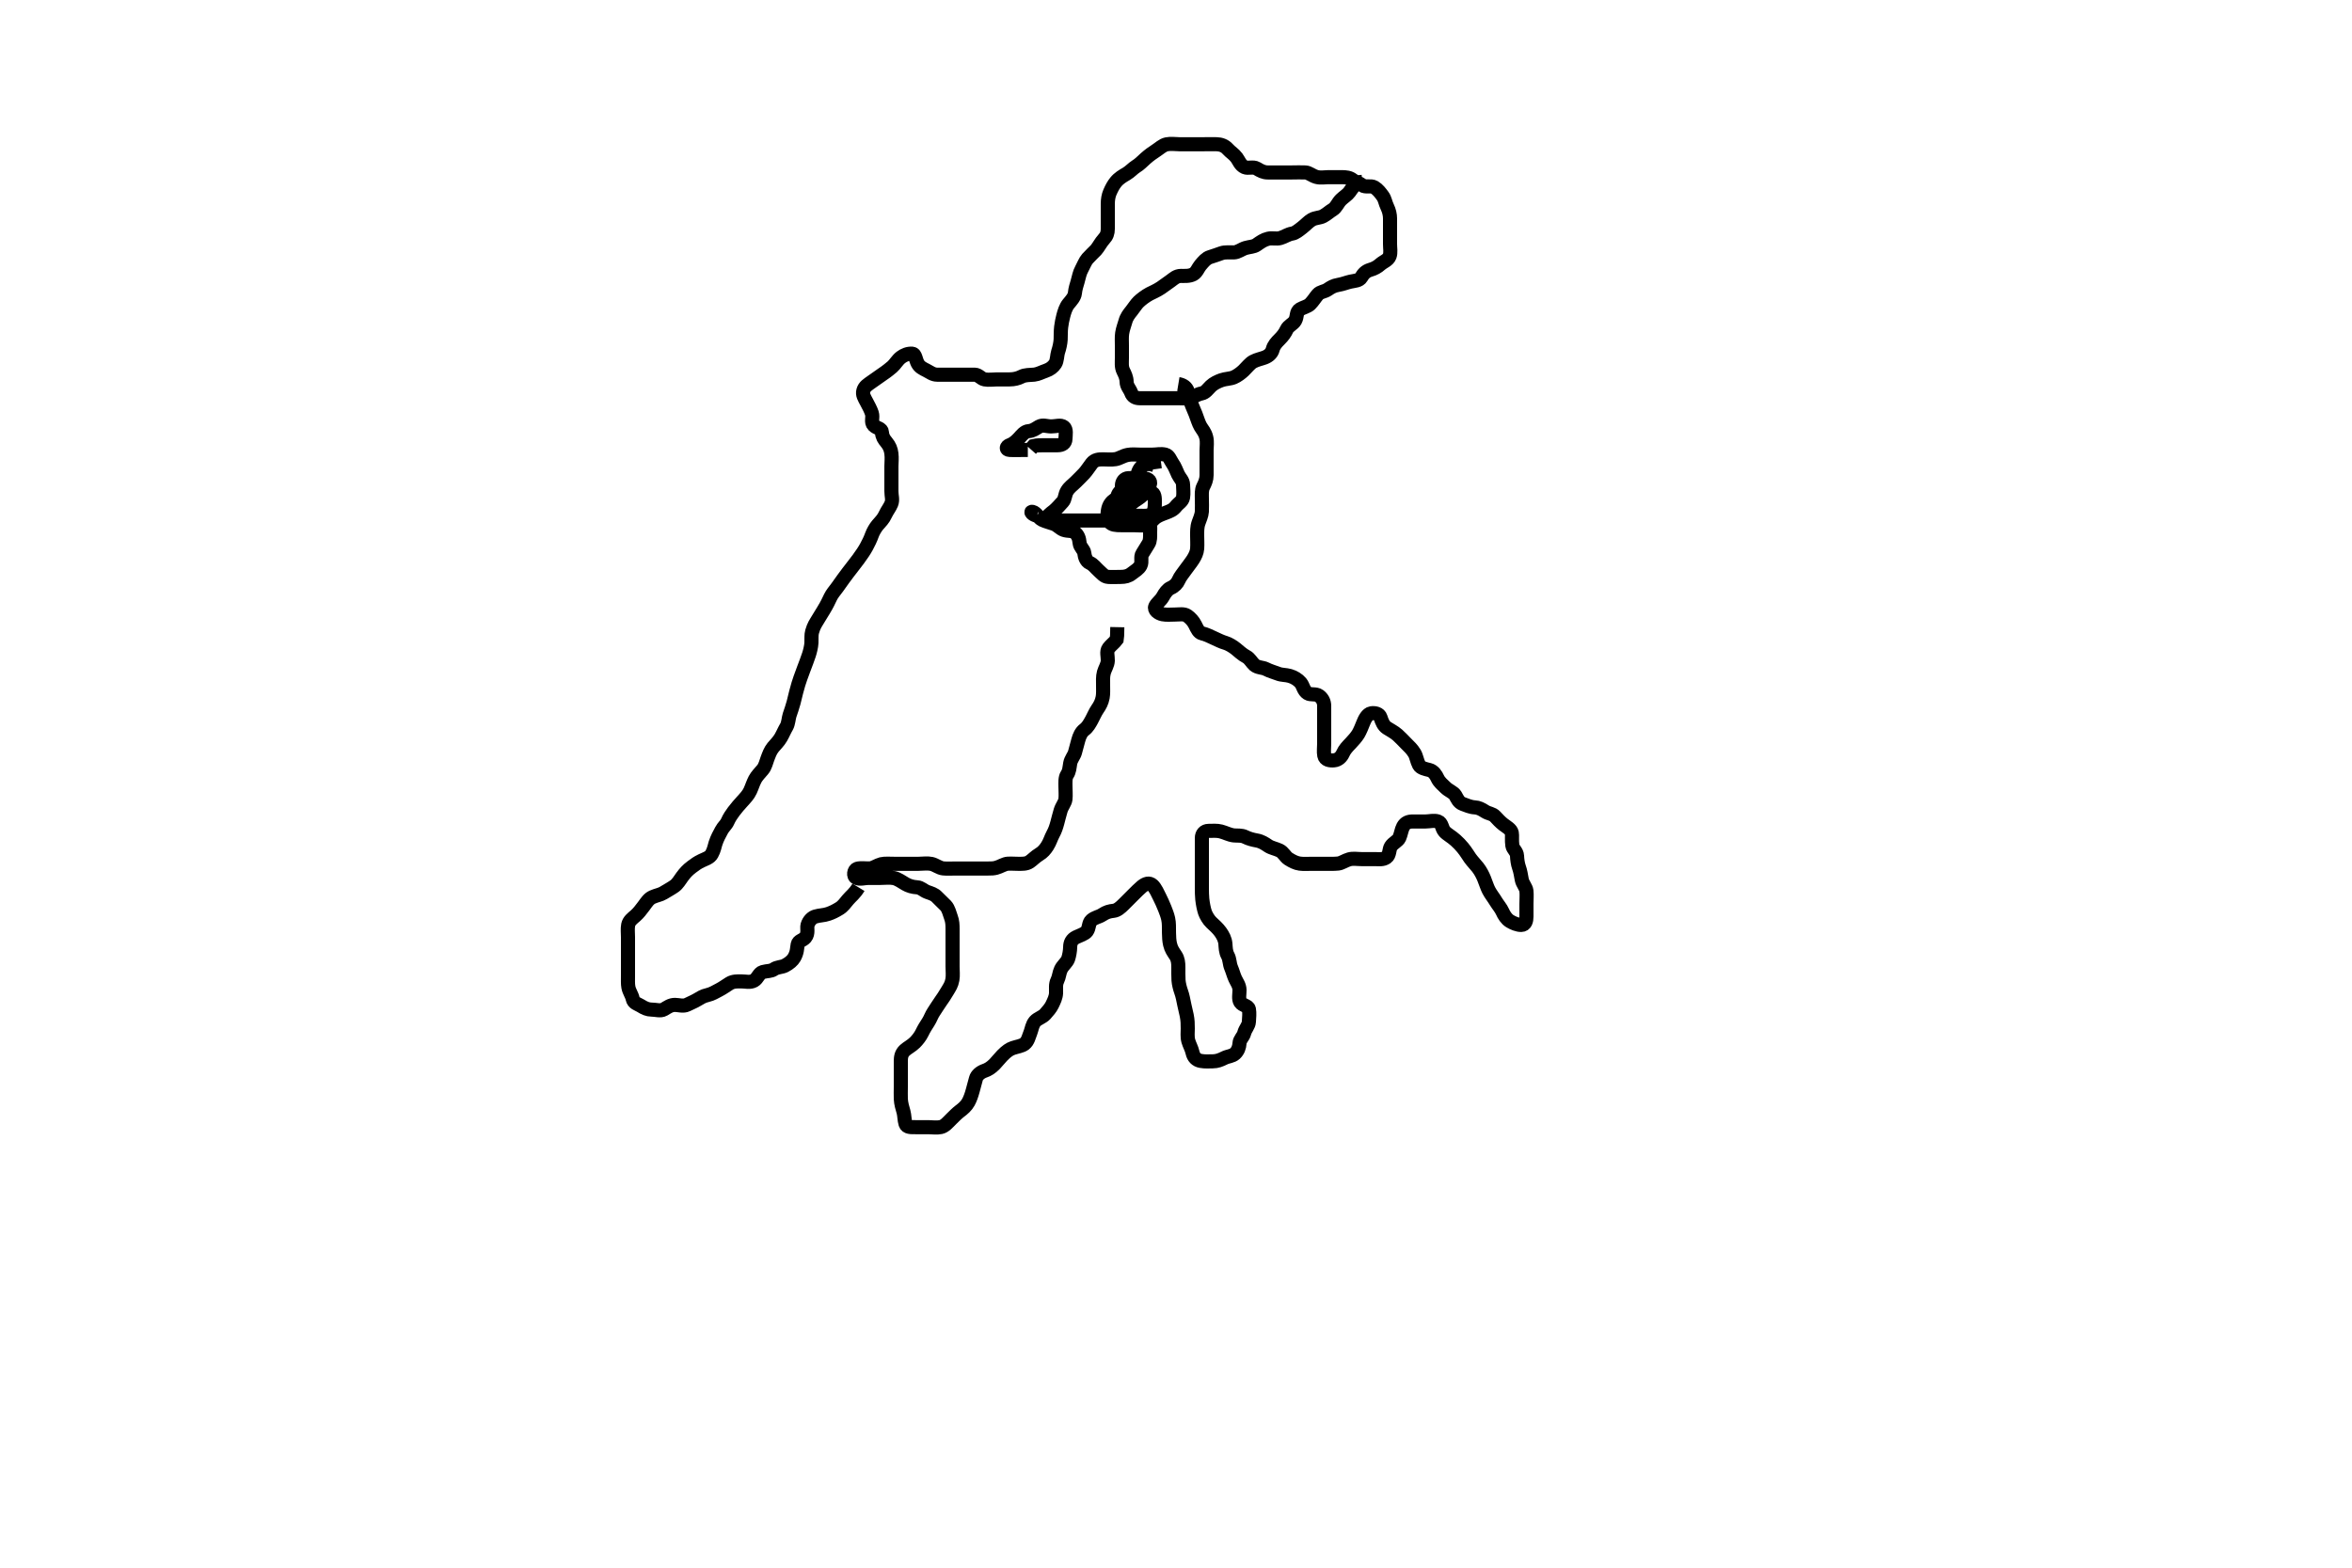<svg width="500" height="333.333" xmlns="http://www.w3.org/2000/svg" xmlns:svg="http://www.w3.org/2000/svg" xmlns:xlink="http://www.w3.org/1999/xlink">
 <!-- Created with SVG-edit - http://svg-edit.googlecode.com/ -->
 <g display="inline" class="layer">
  <title>Layer 1</title>
  <path t="0,219,219,234,234,253,254,269,269,269,284,285,302,302,302,319,319,319,347,368,368,419,419,419,434,435,435,451,451,468,484,504,504,525,545,545,567,584,584,602,602,618,684,701,702,702,723,723,744,754,785,801,817,835,869,917,934,934,952,968,1004,1018,1078,1101,1102,1119,1150,1150,1181,1212,1234,1234,1251,1251,1251,1268,1284,1284,1284,1300,1301,1319,1319,1349,1368,1385,1402,1402,1474,1474,1474,1483,1484,1484,1500,1500,1518,1536,1536,1537,1551,1567,1568,1584,1584,1584,1601,1601,1618,1618,1618,1634,1634,1860,1860,1884,1884,1884,1901,1901,1918,1974,2007,2007,2018,2018,2018,2034,2035,2035,2035,2051,2051,2067,2068,2068,2068,2101,2101,2131,2150,2151,2167,2167,2183,2183,2184,2200,2200,2200,2218,2233,2252,2252,2252,2267,2268,2268,2268,2268,2283,2283,2283,2283,2284,2284,2301,2301,2301,2302,2403,2445,2445,2468,2468,2483,2483,2483,2484,2484,2484,2500,2500,2500,2560,2560,2584,2584,2584,2585,2601,2601,2601,2601,2602,2602,2618,2618,2618,2634,2634,2706,2706,2717,2717,2717,2718,2734,2734,2750,2852,2871,2872,2883,2903,2917,2918,2934,2950,2967,2983,2983,3001,3018,3019,3033,3051,3071,3102,3117,3134,3154,3175,3175,3206,3206,3226,3250,3268,3269,3415,3435,3435,3450,3450,3450,3451,3451,3451,3466,3467,3467,3484,3484,3501,3591,3616,3666,3667,3683,3699,3699,3738,3771,3789,3812,3873,3904,3936,3968,3969,3998,3999,4019,4040,4051,4071,4084,4177,4201,4201,4217,4218,4233,4250,4251,4267,4268,4283,4301,4301,4317,4318,4349,4366,4366,4384,4384,4385,4459,4459,4459,4483,4483,4500,4500,4501,4501,4517,4517,4518,4542,4573,4583,4584,4585,4603,4604,4634,4740,4750,4751,4824,4824,4825,4825,4854,4918,4933,4959,4983,4984,5001,5021,5022,5094,5179,5200,5200,5217,5218,5218,5218,5233,5234,5234,5249,5429,5430,5449,5450,5450,5466,5467,5467,5483,5483,5503,5549,5584,5585,5605,5626,5627,5649,5667,5684,5700,5720,5741,5742,5772,5773,5799,5799,5824,5825,5849,5866,5867,5882,5908,5940,5982,6003,6004,6034,6050,6075,6117,6118,6148,6189,6220,6221,6266,6284,6305,6316,6316,6337,6383,6384,6420,6451,6466,6492,6545,6607,6722,6785,6800,6817,6847,6888,6962,6962,7046,7067,7087,7088,7108,7140,7202,7244,7244,7275,7338,7382,7383,7399,7416,7433,7462,7463,7463,7482,7499,7500,7516,7517,7532,7533,7533,7550,7577,7608,7633,7649,7667,7723,7827,7850,7869,7870,7882,7883,7899,7900,7916,7917,7932,7953,7967,7967,7994,8017,8017,8033,8034,8050,8068,8069,8115,8132,8133,8150,8167,8167,8182,8183,8214,8215,8232,8233,8250,8265,8266,8282,8299,8319,8320,8350,8351,8365,8382,8401,8422,8423,8449,8465,8485,8666,8667,8683,8704,8748,8748,8799,8883,8955,8965,8983,8983,9060,9090,9116,9117,9117,9152,9184,9198,9199,9226,9226,9227,9258,9394,9416,9433,9433,9434,9434,9449,9450,9451,9451,9465,9466,9467,9483,9499,9665,9683,9684,9684,9698,9699,9716,9717,9733,9749,9768,9790,9816,9841,9842,9874,9874,9899,9915,9932,9949,9965,9966,9983,9984,9999,10016,10017,10033,10050,10135,10155,10156,10182,10183,10206,10233,10259,10281,10300,10301,10315,10333,10349,10365,10521,10583,10583,10718,10718,10719,10733,10833,10907" d="M182.5,188.667C181.639,190.077 180.931,190.506 180.253,191.319C179.703,191.979 179.21,192.693 178.479,193.146C177.537,193.73 176.923,194.02 176.1,194.309C175.122,194.653 174.274,194.59 173.3,194.889C172.699,195.073 171.964,195.687 171.669,196.717C171.498,197.317 171.919,198.481 171.215,199.325C170.649,200.004 169.739,199.998 169.581,200.805C169.407,201.7 169.501,202.451 168.836,203.623C168.513,204.193 167.786,204.856 166.833,205.333C166.198,205.652 165.171,205.621 164.515,206.092C163.896,206.536 163.111,206.415 162.136,206.688C161.319,206.916 161.091,208.052 160.299,208.496C159.444,208.975 158.5,208.667 157.522,208.667C156.804,208.667 155.86,208.63 155.089,209.103C154.285,209.595 153.668,210.074 152.899,210.467C152.105,210.872 151.374,211.36 150.385,211.581C149.42,211.797 148.891,212.174 148.143,212.609C147.414,213.034 146.762,213.277 146.064,213.631C145.289,214.024 144.179,213.667 143.5,213.667C142.522,213.667 141.891,214.174 141.143,214.609C140.412,215.034 139.4,214.667 138.5,214.667C137.7,214.667 136.988,214.351 136.167,213.833C135.585,213.467 134.68,213.299 134.495,212.367C134.335,211.553 133.763,210.873 133.585,209.899C133.453,209.176 133.501,208.435 133.5,207.317C133.499,206.333 133.5,205.661 133.5,204.672C133.5,203.809 133.5,202.918 133.5,202.014C133.5,201.151 133.5,200.188 133.5,199.267C133.5,198.362 133.381,197.486 133.542,196.667C133.711,195.8 134.399,195.314 135.103,194.697C135.725,194.152 136.291,193.417 136.843,192.672C137.48,191.811 137.91,191.104 138.701,190.751C139.612,190.344 140.348,190.271 141.016,189.865C141.898,189.329 142.766,188.855 143.385,188.412C144.074,187.919 144.493,187.141 145.016,186.433C145.61,185.63 146.138,185.022 147.043,184.345C147.734,183.829 148.211,183.454 149.167,183C150.048,182.581 150.888,182.352 151.3,181.609C151.819,180.672 151.891,179.988 152.1,179.343C152.483,178.161 152.943,177.405 153.379,176.567C153.771,175.812 154.379,175.363 154.669,174.695C155.026,173.874 155.549,173.115 155.966,172.558C156.645,171.65 157.181,171.069 157.704,170.488C158.432,169.68 159.072,169.036 159.479,168.146C159.912,167.199 160.047,166.605 160.521,165.688C160.837,165.074 161.589,164.267 162.138,163.627C162.681,162.996 162.878,162.024 163.147,161.319C163.489,160.427 163.727,159.676 164.352,158.897C164.759,158.391 165.524,157.667 166,156.833C166.493,155.97 166.723,155.34 167.216,154.499C167.595,153.852 167.652,152.662 167.857,152.053C168.094,151.353 168.507,150.169 168.701,149.411C168.919,148.561 169.009,148.101 169.257,147.153C169.648,145.662 169.813,145.164 170.153,144.176C170.321,143.686 170.674,142.739 170.847,142.281C171.332,141 171.625,140.244 171.958,139.25C172.145,138.692 172.471,137.482 172.5,136.667C172.531,135.782 172.452,134.976 172.644,134.312C173.036,132.955 173.375,132.576 173.911,131.661C174.196,131.173 174.801,130.206 175.089,129.734C175.841,128.504 176.113,127.872 176.539,126.989C176.907,126.225 177.397,125.704 177.988,124.893C178.573,124.091 179.016,123.442 179.272,123.093C180.134,121.918 180.466,121.5 181.14,120.627C181.479,120.187 182.142,119.332 182.447,118.92C183.246,117.839 183.808,116.984 184.186,116.28C184.619,115.477 185.015,114.701 185.379,113.688C185.621,113.013 186.162,112.122 186.558,111.657C187.221,110.878 187.766,110.411 188.245,109.355C188.595,108.584 189.174,107.885 189.479,107.125C189.831,106.251 189.5,105.492 189.5,104.424C189.5,103.567 189.5,102.667 189.5,101.867C189.5,100.967 189.5,100.067 189.5,99.146C189.5,98.183 189.63,97.484 189.495,96.424C189.384,95.547 189.105,94.812 188.447,94.024C187.937,93.412 187.555,92.864 187.5,91.967C187.442,91.019 186.402,91.114 185.743,90.445C185.058,89.75 185.658,88.8 185.333,87.833C185.06,87.019 184.616,86.225 184.216,85.467C183.763,84.608 183.298,83.935 183.536,83.067C183.786,82.153 184.482,81.783 185.333,81.167C186.112,80.603 186.566,80.308 187.5,79.646C187.975,79.309 188.476,79.015 189.667,78C190.295,77.464 190.741,76.593 191.5,76C192.108,75.525 193.008,75.123 193.979,75.208C194.587,75.262 194.674,76.496 195.075,77.256C195.494,78.052 196.146,78.355 196.932,78.751C197.678,79.126 198.301,79.666 199.2,79.667C200.1,79.667 201,79.667 201.9,79.667C202.804,79.667 203.667,79.667 204.5,79.667C205.478,79.667 206.299,79.648 207.2,79.667C208.065,79.685 208.544,80.521 209.301,80.665C210.184,80.834 211.136,80.667 211.985,80.667C212.905,80.667 213.899,80.667 214.664,80.667C215.615,80.666 216.464,80.438 217.136,80.092C217.948,79.673 218.853,79.763 219.875,79.656C220.677,79.572 221.484,79.123 222.333,78.833C223.199,78.538 223.877,78.031 224.333,77.333C224.732,76.724 224.722,75.467 224.925,74.856C225.217,73.982 225.437,72.985 225.479,72.188C225.519,71.437 225.47,70.459 225.585,69.528C225.69,68.677 225.843,67.951 226.042,67.167C226.243,66.372 226.584,65.273 227.148,64.595C227.715,63.914 228.418,63.163 228.505,62.358C228.615,61.327 228.861,60.664 229.075,59.917C229.391,58.813 229.486,58.068 229.925,57.267C230.377,56.444 230.694,55.543 231.183,54.995C231.8,54.302 232.506,53.666 232.979,53.167C233.443,52.677 234.044,51.495 234.667,50.833C235.265,50.197 235.5,49.567 235.5,48.667C235.5,47.867 235.5,46.91 235.5,46.014C235.5,45.151 235.499,44.303 235.5,43.367C235.501,42.463 235.642,41.599 235.943,40.903C236.345,39.973 236.713,39.31 237.188,38.719C237.862,37.88 238.718,37.399 239.433,36.98C240.262,36.495 240.822,35.811 241.472,35.412C242.322,34.891 242.752,34.369 243.552,33.667C244.324,32.99 245.037,32.479 245.653,32.088C246.477,31.565 247.147,30.869 248,30.688C248.891,30.498 249.821,30.667 250.675,30.667C251.615,30.667 252.5,30.667 253.3,30.667C254.2,30.667 255.1,30.667 256,30.667C256.9,30.667 257.805,30.645 258.667,30.667C259.501,30.688 260.362,30.974 260.979,31.667C261.631,32.398 262.279,32.706 262.9,33.528C263.363,34.141 263.662,35.134 264.6,35.545C265.328,35.864 266.426,35.384 267.167,35.833C267.938,36.301 268.6,36.667 269.5,36.667C270.3,36.667 271.2,36.667 272.1,36.667C273.021,36.667 273.821,36.667 274.675,36.667C275.615,36.667 276.601,36.619 277.5,36.667C278.303,36.709 278.921,37.372 279.9,37.631C280.771,37.86 281.701,37.667 282.385,37.667C283.325,37.667 284.333,37.667 285.195,37.667C286.1,37.667 286.917,37.756 287.525,38.241C288.15,38.74 288.957,38.897 289.584,39.383C290.256,39.904 291.426,39.384 292.167,39.833C292.938,40.301 293.455,41.014 293.925,41.652C294.456,42.371 294.454,43.061 294.925,44.031C295.303,44.808 295.5,45.667 295.5,46.467C295.5,47.367 295.5,48.267 295.5,49.188C295.5,50.151 295.5,50.841 295.5,51.91C295.5,52.767 295.694,53.712 295.415,54.467C295.093,55.336 294.096,55.625 293.458,56.188C292.821,56.75 292.226,57.097 291.267,57.381C290.33,57.659 289.837,58.2 289.39,58.961C288.959,59.696 288.027,59.68 287.079,59.888C286.278,60.063 285.528,60.4 284.471,60.581C283.51,60.746 282.946,61.084 282.279,61.545C281.549,62.049 280.667,62.014 280.147,62.614C279.581,63.268 279.172,63.994 278.5,64.667C278,65.167 276.942,65.41 276.361,65.764C275.487,66.297 275.828,67.277 275.333,68.167C274.915,68.919 273.892,69.256 273.525,70.067C273.171,70.849 272.699,71.467 272,72.167C271.4,72.767 270.787,73.403 270.553,74.315C270.355,75.084 269.727,75.683 268.847,76.019C268.143,76.289 267.192,76.462 266.4,76.888C265.722,77.253 265.112,78.079 264.4,78.767C263.873,79.276 263.038,79.916 262.289,80.231C261.52,80.554 260.486,80.54 259.667,80.833C258.858,81.123 258.002,81.529 257.4,82.109C256.777,82.71 256.3,83.498 255.4,83.667C254.5,83.835 253.904,84.367 253.016,84.581C252.173,84.785 251.257,84.667 250.3,84.667C249.4,84.667 248.5,84.667 247.7,84.667C246.8,84.667 245.9,84.667 244.979,84.667C244.016,84.667 243.325,84.667 242.257,84.667C241.4,84.666 240.762,84.305 240.475,83.517C240.171,82.686 239.516,82.146 239.5,81.167C239.485,80.267 239.114,79.528 238.784,78.867C238.363,78.023 238.5,76.995 238.5,76.124C238.5,75.416 238.5,74.435 238.5,73.481C238.5,72.567 238.434,71.659 238.557,70.852C238.705,69.883 239.019,69.172 239.216,68.435C239.503,67.357 240.011,66.77 240.542,66.104C241.1,65.403 241.557,64.647 242.062,64.167C242.599,63.656 243.482,62.969 244.395,62.477C244.969,62.167 245.848,61.836 246.813,61.184C247.27,60.876 248.06,60.306 248.853,59.728C249.546,59.224 250.062,58.684 251.043,58.666C251.751,58.654 252.812,58.777 253.686,58.305C254.395,57.922 254.712,56.954 255.2,56.377C255.872,55.582 256.441,54.907 257.204,54.671C258.061,54.406 258.855,54.115 259.667,53.833C260.466,53.556 261.479,53.693 262.299,53.667C263.201,53.638 263.923,52.981 264.8,52.724C265.665,52.47 266.499,52.499 267.136,52.056C267.983,51.467 268.637,50.977 269.615,50.752C270.481,50.552 271.334,50.863 272.2,50.609C273.078,50.353 273.809,49.802 274.701,49.664C275.397,49.556 276.126,48.928 276.847,48.372C277.588,47.801 278.17,47.12 278.857,46.724C279.676,46.252 280.547,46.36 281.3,45.951C282.098,45.517 282.61,44.997 283.301,44.583C284.097,44.107 284.363,43.161 285.069,42.465C285.607,41.936 286.502,41.362 286.864,40.841C287.33,40.171 287.9,39.313 288.7,38.752L289.6,38.667" id="svg_1" stroke-width="3" stroke="#000" fill="none"/>
  <path t="12090,12284,12284,12302,12316,12316,12316,12333,12333,12333,12350,12369,12369,12369,12369,12382,12400,12430,12452,12472,12472,12499,12524,12524,12554,12575,12599,12599,12615,12632,12659,12698,12698,12714,12714,12732,12733,12749,12766,12794,12816,12816,12867,12867,12883,12883,12883,12909,12909,12932,12951,12966,12966,12982,12998,12998,13016,13109,13133,13193,13234,13255,13255,13275,13275,13300,13317,13317,13332,13348,13365,13383,13383,13398,13448,13448,13465,13465,13482,13500,13515,13515,13515,13533,13533,13533,13548,13548,13565,13583,13583,13598,13615,13615,13633,13653,13653,13669,13669,13683,13703,13737,13802,13802,13802,13817,13817,13848,13880,13901,13921,13948,13965,13995,13995,13995,14016,14016,14047,14080,14119,14267,14340,14340,14365,14391,14435,14459,14460,14483,14498,14498,14519,14520,14634,14634,14634,14673,14673,14673,14726,14788,14789,14815,14833,14861,14861,14892,14892,14914,14914,14945,14945,14964,14986,14986,14998,14998,15017,15037,15038,15065,15065,15082,15098,15098,15133,15163,15164,15183,15197,15214,15215,15237,15264,15264,15282,15298,15298,15319,15371,15382,15402,15414,15444,15476,15497,15517,15550,15550,15550,15550,15564,15580,15598,15615,15615,15631,15632,15632,15647,15665,15697,15716,15716,15764,15764,15821,15847,15872,15904,16102,16133,16165,16166,16195,16196,16214,16232,16233,16247,16265,16265,16281,16281,16299,16299,16300,16314,16314,16315,16331,16332,16332,16347,16347,16347,16364,16364,16365,16365,16380,16380,16380,16426,16426,16498,16519,16530,16551,16625,16625,16759,16801,16832,16852,16853,16873,16916,16931,16958,16998,16998,17022,17022,17073,17074,17104,17157,17188,17213,17232,17232,17248,17264,17281,17281,17282,17302,17303,17331,17348,17366,17386,17399,17400,17417,17417,17432,17448,17448,17463,17464,17481,17481,17498,17498,17513,17530,17552,17553,17598,17615,17615,17647,17648,17679,17680,17741,17898,17916,17932,17948,17948,17965,17965,17980,17998,17999,18016,18031,18048,18048,18048,18064,18065,18065,18065,18081,18081,18081,18082,18099,18099,18099,18232,18233,18233,18263,18283,18284,18297,18314,18332,18347,18365,18366,18381,18382,18398,18415,18432,18432,18447,18447,18513,18596,18597,18616,18617,18630,18630,18697,18751,18763,18783,18826,18826,18866,18889,18914,18931,18949,18997,18997,19076,19191,19191,19192,19213,19213,19231,19246,19247,19262,19263,19281,19281,19297,19297,19314,19314,19315,19315,19332,19332,19347,19347,19369,19369,19369,19545,19546,19564,19564,19580,19581,19581,19597,19598,19598,19600,19614,19616,19648,19648,19649,19649,19664,19664,19665,19665,19755,19756,19848,19849,19880,19881,19881,19953,19954,19982,19982,19998,20025,20025,20047,20048,20110,20151,20152,20192,20214,20214,20232,20232,20247,20247,20265,20266,20307,20332,20347,20347,20348,20364,20433,20480,20498,20498,20547,20565,20582,20582,20598,20614,20615,20646,20664,20664,20680,20680,20697,20715,20715,20746,20746,20766,20766,20781,20796,20797,20797,20813,20814,20814,20814,20830,20830,20831,20846,20954,20955,20979,20980,20980,20996,21016,21017,21069,21097,21113,21113,21114,21114,21129,21129,21146,21164,21180,21205,21246,21247,21277,21296,21297,21314,21330,21346,21347,21348,21364,21434,21435,21496,21518,21530,21531,21531,21547,21548,21563,21564,21564,21579,21580,21596,21646,21646,21663,21663,21737,21763,21780,21780,21852,21880,21896,21897,21913,21914,21914,21935,21935,21936,21967,21996,22013,22029,22029,22030,22071,22072,22072,22097,22098,22114,22130,22147,22148,22175,22176,22196,22216,22217,22238,22264,22290,22313,22330,22348,22363,22364,22383,22397,22398,22399,22413,22414,22431,22446,22463,22464,22465,22481,22482,22594,22739,22801,22829,22846,22847,22863,22864,22864,22880,22913,22914,22957,22958,22958,22981,22981,22999,23013,23014,23031,23052,23080,23098,23115,23116,23135,23136,23163,23180,23180,23197,23198,23213,23213,23214,23230,23231,23246,23247,23263,23264,23301,23330,23330,23346,23364,23385,23386,23413,23437,23438,23439,23464,23464,23479,23520,23521,23546,23546,23547,23574,23596,23614,23614,23630,23657,23687,23688,23713,23729,23746,23746,23764,23780,23797,23798,23813,23814,23814,23829,23855,23856,23867,23868,23896,23913,23949,23950,24084,24085,24115,24116,24158,24159,24179,24180,24196,24197,24214,24229,24261,24272,24297,24312,24330,24376,24377,24378,24618" d="M250.5,81.667C251.5,81.833 252.226,82.34 252.5,83.208C252.743,83.98 252.927,84.931 253.111,85.452C253.482,86.506 253.917,87.409 254.143,88.005C254.534,89.035 254.822,90.006 255.205,90.672C255.637,91.423 256.131,91.829 256.428,92.995C256.669,93.939 256.5,94.867 256.5,95.767C256.5,96.667 256.5,97.467 256.5,98.303C256.5,99.151 256.502,100.014 256.5,101.031C256.498,101.967 256.174,102.703 255.784,103.467C255.399,104.22 255.5,105.167 255.5,106.077C255.5,106.988 255.551,107.843 255.499,108.783C255.456,109.554 255.029,110.474 254.784,111.183C254.458,112.126 254.5,113.067 254.5,113.971C254.5,114.833 254.566,115.669 254.5,116.645C254.442,117.482 254.074,118.22 253.639,118.917C253.167,119.673 252.477,120.49 252.042,121.125C251.493,121.925 250.904,122.555 250.553,123.372C250.26,124.051 249.711,124.645 248.852,125.024C248.184,125.319 247.637,126.104 247.216,126.867C246.747,127.716 245.995,128.169 245.622,128.888C245.214,129.673 246.23,130.428 247.153,130.609C248.001,130.777 248.875,130.667 249.821,130.667C250.675,130.667 251.731,130.445 252.416,130.951C253.119,131.469 253.674,132.068 254.064,132.852C254.506,133.741 254.832,134.504 255.521,134.667C256.477,134.893 257.208,135.286 258.1,135.692C258.923,136.066 259.676,136.463 260.542,136.708C261.195,136.894 262.19,137.51 262.715,137.943C263.246,138.382 264.143,139.21 264.958,139.625C265.68,139.992 266.079,140.856 266.669,141.381C267.34,141.978 268.462,141.918 269.089,142.241C269.999,142.711 270.816,142.901 271.675,143.241C272.474,143.558 273.333,143.47 274.2,143.724C275.077,143.981 275.93,144.488 276.5,145.167C277.065,145.839 277.075,146.823 277.984,147.411C278.594,147.805 279.732,147.445 280.416,147.951C281.106,148.461 281.49,149.187 281.5,150.067C281.511,150.976 281.5,152 281.5,152.672C281.5,153.416 281.5,154.524 281.5,155.358C281.5,156.267 281.5,157.167 281.5,158.067C281.5,158.971 281.367,159.848 281.521,160.646C281.704,161.595 282.704,161.749 283.6,161.667C284.511,161.583 285.143,160.962 285.5,160.167C285.861,159.362 286.397,158.791 287.153,158.01C287.682,157.463 288.362,156.685 288.743,156.062C289.118,155.448 289.597,154.245 289.8,153.723C290.096,152.962 290.67,151.796 291.5,151.667C292.29,151.543 293.228,151.749 293.475,152.528C293.774,153.473 294.118,154.296 294.821,154.767C295.476,155.205 296.366,155.628 297.089,156.267C297.731,156.834 298.3,157.467 298.9,158.067C299.6,158.767 300.156,159.266 300.699,160.151C301.107,160.817 301.233,161.855 301.667,162.667C302.016,163.32 302.999,163.509 303.847,163.719C304.761,163.946 305.277,164.805 305.584,165.467C305.987,166.336 306.695,166.871 307.3,167.467C307.995,168.151 308.989,168.454 309.379,169.109C309.823,169.857 310.056,170.606 310.984,170.951C311.686,171.212 312.612,171.624 313.5,171.667C314.299,171.705 314.929,172.037 315.721,172.545C316.468,173.024 317.264,172.978 317.853,173.614C318.386,174.19 318.96,174.814 319.61,175.314C320.262,175.816 321.229,176.318 321.386,177.082C321.508,177.679 321.337,178.628 321.504,179.791C321.616,180.568 322.457,181.028 322.5,181.988C322.531,182.687 322.641,183.675 322.925,184.456C323.192,185.19 323.344,186.16 323.511,187.067C323.663,187.898 324.412,188.654 324.496,189.424C324.592,190.314 324.5,191.183 324.5,192.146C324.5,193.067 324.5,193.967 324.5,194.867C324.5,195.766 324.287,196.654 323.4,196.667C322.61,196.678 321.652,196.271 320.984,195.865C320.234,195.41 319.71,194.534 319.416,193.867C319.076,193.095 318.403,192.344 318,191.667C317.503,190.831 316.944,190.178 316.5,189.333C316.155,188.678 315.921,187.873 315.5,186.833C315.21,186.118 314.777,185.246 314.179,184.467C313.701,183.845 313.12,183.291 312.521,182.467C312.09,181.873 311.726,181.181 310.957,180.245C310.51,179.701 309.995,179.17 309.448,178.677C308.45,177.777 307.65,177.441 307.072,176.784C306.481,176.113 306.563,174.97 305.699,174.669C304.85,174.374 303.9,174.667 303.089,174.667C302.179,174.667 301.325,174.667 300.385,174.667C299.4,174.667 298.726,174.937 298.279,175.767C297.929,176.414 297.833,177.34 297.479,178.146C297.166,178.858 296.182,179.177 295.667,180C295.291,180.599 295.439,181.818 294.738,182.305C293.965,182.842 293.153,182.664 292.136,182.667C291.2,182.669 290.3,182.667 289.4,182.667C288.5,182.667 287.67,182.485 286.8,182.724C286.019,182.938 285.172,183.537 284.495,183.609C283.51,183.716 282.471,183.667 281.703,183.667C280.8,183.667 279.9,183.667 279,183.667C278.089,183.667 277.172,183.745 276.325,183.631C275.508,183.52 274.74,183.138 273.9,182.605C273.236,182.185 272.833,181.222 272.016,180.836C271.211,180.456 270.261,180.297 269.616,179.865C268.857,179.357 268.186,178.889 267.136,178.703C266.312,178.557 265.466,178.335 264.7,177.951C263.914,177.556 263.011,177.715 262.289,177.631C261.29,177.514 260.556,177.056 259.522,176.788C258.719,176.58 257.8,176.656 256.9,176.667C256.021,176.677 255.505,177.313 255.5,178.152C255.495,178.877 255.5,180.065 255.5,180.831C255.5,181.781 255.5,182.667 255.5,183.467C255.5,184.367 255.5,185.208 255.5,186.21C255.5,186.939 255.496,187.776 255.5,188.967C255.502,189.571 255.518,190.504 255.585,191.152C255.693,192.191 255.919,193.279 256.147,193.969C256.361,194.621 256.963,195.636 257.521,196.146C258.08,196.657 258.928,197.412 259.458,198.167C259.959,198.879 260.414,199.685 260.5,200.667C260.57,201.464 260.557,202.367 261,203.167C261.443,203.967 261.354,204.916 261.721,205.767C262.032,206.486 262.25,207.377 262.584,208.097C262.954,208.895 263.482,209.528 263.5,210.5C263.515,211.292 263.242,212.423 263.671,213.097C264.126,213.814 265.374,213.857 265.497,214.553C265.662,215.488 265.545,216.269 265.496,217.258C265.453,218.099 264.736,218.736 264.5,219.667C264.291,220.49 263.554,220.951 263.5,221.833C263.45,222.645 263.171,223.445 262.553,224.019C261.93,224.597 261.055,224.571 260.3,224.951C259.433,225.386 258.7,225.666 257.828,225.667C256.957,225.667 256.236,225.757 255.268,225.581C254.295,225.405 253.748,224.79 253.525,223.841C253.291,222.842 252.87,222.215 252.622,221.345C252.376,220.483 252.5,219.467 252.5,218.688C252.5,217.688 252.488,216.965 252.279,215.903C252.161,215.306 251.916,214.345 251.784,213.719C251.535,212.537 251.419,211.784 251.075,210.82C250.855,210.204 250.594,209.248 250.536,208.441C250.477,207.621 250.5,206.353 250.5,205.708C250.5,204.688 250.407,203.9 249.932,203.177C249.376,202.331 248.991,201.831 248.743,200.803C248.555,200.025 248.528,199.188 248.509,198.382C248.477,197.053 248.558,196.377 248.333,195.333C248.183,194.637 247.864,193.805 247.613,193.179C247.197,192.138 246.856,191.419 246.5,190.708C246.16,190.03 245.642,188.823 245.021,188.25C244.304,187.589 243.502,187.889 242.732,188.52C242.23,188.931 241.504,189.665 240.833,190.333C240.171,190.994 239.501,191.668 238.9,192.267C238.201,192.963 237.512,193.577 236.743,193.662C235.857,193.76 235.207,193.919 234.333,194.5C233.586,194.997 232.761,195.036 232.021,195.688C231.396,196.238 231.597,197.29 231.043,198.031C230.639,198.57 229.484,198.932 228.787,199.267C227.841,199.721 227.513,200.467 227.5,201.367C227.488,202.208 227.302,203.217 227.064,203.907C226.82,204.613 225.921,205.289 225.536,206.103C225.166,206.885 225.163,207.698 224.784,208.467C224.367,209.312 224.53,210.188 224.499,211.151C224.47,212.015 224.058,212.86 223.667,213.667C223.336,214.348 222.771,214.998 222.167,215.667C221.596,216.297 220.57,216.566 220.042,217.167C219.42,217.874 219.337,218.835 219.075,219.492C218.672,220.502 218.546,221.373 217.79,221.962C217.214,222.411 216.229,222.531 215.333,222.833C214.629,223.071 213.997,223.5 213.079,224.43C212.521,224.995 212.022,225.667 211.453,226.251C210.695,227.029 209.966,227.456 209.347,227.66C208.393,227.973 207.647,228.661 207.475,229.339C207.254,230.203 206.982,231.162 206.784,231.899C206.529,232.846 206.215,233.726 205.853,234.367C205.388,235.187 204.779,235.71 203.957,236.331C203.47,236.699 202.749,237.425 202.268,237.9C201.467,238.691 200.86,239.46 200,239.646C199.12,239.836 198.2,239.667 197.3,239.667C196.4,239.667 195.615,239.667 194.675,239.667C193.667,239.667 192.747,239.726 192.505,238.962C192.251,238.164 192.282,237.123 192.075,236.416C191.856,235.671 191.543,234.64 191.5,233.667C191.465,232.867 191.5,231.967 191.5,231.125C191.5,230.124 191.5,229.405 191.5,228.615C191.5,227.588 191.486,226.687 191.5,225.667C191.511,224.877 191.55,224.038 192.361,223.303C192.944,222.774 193.764,222.389 194.5,221.667C195.015,221.161 195.642,220.367 195.979,219.667C196.438,218.715 196.877,218.031 197.333,217.333C197.792,216.632 198.035,215.819 198.5,215.146C198.993,214.432 199.401,213.707 199.984,212.897C200.334,212.411 200.87,211.628 201.478,210.588C201.868,209.922 202.279,209.363 202.464,208.303C202.625,207.38 202.5,206.465 202.5,205.5C202.5,204.82 202.5,203.98 202.5,202.983C202.5,202.167 202.5,201.351 202.5,200.353C202.5,199.513 202.5,198.552 202.5,197.567C202.5,196.667 202.479,195.897 202.147,195.014C201.882,194.308 201.651,193.197 201.057,192.567C200.464,191.937 199.794,191.372 199.216,190.751C198.631,190.122 197.928,189.952 197.111,189.656C196.36,189.384 195.791,188.713 194.983,188.668C193.98,188.612 193.161,188.344 192.495,187.961C191.744,187.529 190.869,186.875 190.042,186.708C189.118,186.522 188.191,186.667 187.167,186.667C186.495,186.667 185.751,186.667 184.643,186.667C183.809,186.667 182.816,187.021 182.021,186.646C181.315,186.313 181.503,184.945 182.219,184.724C182.935,184.502 184.182,184.692 184.958,184.646C185.647,184.605 186.532,183.964 187.355,183.752C188.023,183.58 189.333,183.667 190.043,183.667C190.895,183.667 191.899,183.667 192.664,183.667C193.615,183.667 194.5,183.667 195.3,183.667C196.2,183.667 197.119,183.502 198,183.688C198.852,183.867 199.658,184.564 200.5,184.646C201.474,184.741 202.196,184.667 203.136,184.667C203.985,184.667 204.905,184.667 205.9,184.667C206.7,184.667 207.7,184.667 208.521,184.667C209.185,184.667 210.185,184.704 210.979,184.646C212.172,184.558 212.75,184.064 213.701,183.752C214.356,183.538 215.325,183.667 216.333,183.667C217.196,183.667 218.166,183.742 218.9,183.231C219.575,182.76 220.122,182.142 220.911,181.671C221.691,181.204 222.178,180.625 222.639,179.907C223.205,179.023 223.412,178.175 223.853,177.367C224.311,176.526 224.529,175.846 224.784,174.899C224.982,174.162 225.157,173.419 225.475,172.339C225.736,171.451 226.412,170.68 226.495,169.967C226.6,169.073 226.5,168.146 226.5,167.183C226.5,166.492 226.407,165.372 226.853,164.715C227.321,164.024 227.344,163.301 227.511,162.303C227.656,161.435 228.353,160.672 228.525,159.995C228.746,159.13 229.016,158.171 229.216,157.435C229.473,156.486 229.84,155.675 230.5,155.167C231.265,154.577 231.618,153.887 232.075,153.067C232.509,152.285 232.812,151.485 233.301,150.781C233.825,150.029 234.228,149.282 234.415,148.268C234.554,147.512 234.499,146.549 234.5,145.697C234.501,144.899 234.42,143.893 234.667,143C234.896,142.172 235.471,141.368 235.5,140.467C235.529,139.567 235.163,138.518 235.667,137.833C236.147,137.18 236.853,136.71 237.378,136.002L237.479,135.146L237.499,134.433L237.521,133.349" id="svg_2" stroke-width="3" stroke="#000" fill="none"/>
  <path t="25980,26203,26203,26255,26255,26281,26296,26296,26313,26313,26329,26346,26363,26391,26412,26433,26453,26496,26516,26529,26547,26547,26563,26599,26599,26630,26652,26664,26746,26809,26830,26871,26871,26901,26913,26913,26943,26979,26995,27048,27089,27114,27193,27212,27212,27229,27383,27486,27562,27623,27757,27788,27819,27842,27862,27863,27894,27894,27977,28094,28133,28186,28237,28279,28279,28310,28310,28362,28394,28572,28666,28679,28749,28749,29249,29267,29267,29334,29334,29334,29385,29429,29511,29529,29547,29648,29648,29662,29663,29680,29680,29680,29696,29696,29803,29950,29969,29969,30001,30045,30105,30105,30180,30199,30273,30273,30303,30334,30365,30407,30408,30439,30463,30480,30481,30501,30501,30532,30544,30604,30657,30689,30712,30728,30745,30772,30772,30795,30796,30846,30846,30862,30879,30895,30971,31013,31013,31034,31055,31080,31081,31107,31190,31231,31231,31244,31264,31264,31284,31284,31295,31315,31315,31337,31337,31363,31379,31395,31420,31445,31471,31494,31513,31514,31529,31529,31545,31562,31563,31579,31579,31607,31607,31629,31629,31645,31664,31664,31679,31696,31697,31713,31728,31764,31828,31845,31862,31862,31890,31890,31890,31941,31941,32005,32031,32058,32079,32094,32095,32095,32120,32202,32229,32245,32245,32261,32262,32297,32317,32339,32364,32393,32411,32411,32428,32445,32463,32547,32567,32578,32595,32612,32612,32684,32713,32730,32731,32746,32746,32746,32766,32798,32818,32860,32880" d="M220.5,109.667C219.5,109.5 218.877,108.684 219.5,108.833C220.358,109.039 220.706,110.121 221.6,110.545C222.333,110.893 223.136,111.062 224.016,111.383C224.84,111.682 225.374,112.393 226.111,112.656C227.042,112.989 227.937,112.732 228.525,113.241C229.174,113.803 229.408,114.433 229.511,115.481C229.595,116.343 230.43,116.881 230.499,117.553C230.593,118.477 230.961,119.378 231.649,119.681C232.464,120.04 232.916,120.749 233.553,121.314C234.254,121.936 234.715,122.606 235.6,122.667C236.498,122.728 237.3,122.669 238.257,122.667C239.148,122.664 239.87,122.512 240.583,121.951C241.323,121.367 242.069,120.99 242.464,120.231C242.863,119.464 242.391,118.406 242.853,117.715C243.316,117.02 243.623,116.423 244.147,115.618C244.553,114.996 244.5,114.067 244.5,113.167C244.5,112.267 244.685,111.02 243.979,110.688C243.184,110.312 242.196,110.667 241.333,110.667C240.5,110.667 239.522,110.667 238.701,110.667C237.8,110.667 236.9,110.667 236,110.667C235.1,110.667 234.196,110.667 233.333,110.667C232.5,110.667 231.522,110.667 230.701,110.667C229.8,110.667 228.9,110.667 228,110.667C227.1,110.667 226.196,110.667 225.333,110.667C224.5,110.667 223.177,111.206 222.667,110.5C222.241,109.912 223.352,109.183 224,108.667C224.648,108.151 225.374,107.288 225.925,106.692C226.453,106.121 226.349,105.186 226.857,104.367C227.358,103.559 228,103.167 228.701,102.465C229.257,101.909 229.995,101.192 230.5,100.646C231.028,100.076 231.552,99.224 232.089,98.539C232.73,97.721 233.6,97.667 234.5,97.667C235.3,97.667 236.211,97.781 237.136,97.631C238.008,97.489 238.635,96.947 239.743,96.724C240.585,96.554 241.5,96.667 242.3,96.667C243.2,96.667 244.1,96.667 245.021,96.667C245.984,96.667 246.703,96.426 247.738,96.671C248.509,96.854 248.803,97.855 249.204,98.424C249.823,99.3 250.036,100.058 250.447,100.905C250.831,101.695 251.49,102.187 251.5,103.067C251.511,103.967 251.65,104.879 251.5,105.766C251.355,106.62 250.509,107.007 250,107.667C249.41,108.432 248.732,108.683 247.847,109.019C246.972,109.352 246.14,109.633 245.5,110.167C244.846,110.711 244.448,111.523 243.5,111.667C242.709,111.786 241.8,111.667 240.979,111.667C240.016,111.667 239.153,111.667 238.257,111.667C237.3,111.666 236.353,111.638 235.857,110.962C235.335,110.25 235.418,109.173 235.536,108.492C235.726,107.393 236.209,106.755 237.021,106.188C237.754,105.675 238.723,105.777 239.615,105.383C240.355,105.056 241.1,104.672 242,104.667C242.9,104.661 243.822,104.469 244.699,104.668C245.503,104.851 245.512,105.868 245.5,106.833C245.49,107.667 245.51,108.646 244.889,109.22C244.229,109.83 243.179,109.667 242.325,109.667C241.383,109.667 240.53,109.694 239.733,109.664C238.785,109.628 237.716,109.274 237.532,108.481C237.322,107.575 237.449,106.665 237.5,105.867C237.557,104.961 238.173,104.292 239.017,103.952C239.836,103.622 240.8,103.667 241.7,103.667C242.6,103.667 243.628,104.019 243.278,104.767C242.979,105.407 241.965,105.999 241.249,106.481C240.756,106.813 239.595,107.922 238.866,107.6C238.195,107.304 238.471,106.066 238.5,105.167C238.531,104.186 239.351,103.729 240.021,103.688C240.732,103.643 242.119,103.18 242.791,103.671C243.229,103.992 242.368,104.969 241.743,105.309C240.913,105.761 239.899,106.038 239.042,105.646C238.32,105.316 238.495,104.167 238.5,103.267C238.505,102.371 239.066,101.713 239.852,101.671C240.863,101.617 241.7,101.667 242.6,101.667C243.5,101.667 244.562,101.882 244.5,102.766C244.443,103.574 243.453,103.975 242.8,104.314C241.987,104.736 241.475,103.905 241.505,103.005C241.531,102.204 241.688,101.236 241.936,100.463C242.173,99.723 242.8,98.838 243.7,98.667L244.6,98.667L245.378,98.888L245.5,99.767" id="svg_3" stroke-width="3" stroke="#000" fill="none"/>
  <path t="33914,34195,34195,34656,34656,34697,34697,34712,34737,34762,34762,34779,34822,34883,34927,34957,34998,34998,35041,35072,35072,35240,35273,35300,35300,35332,35354,35384,35405,35405,35430,35530,35544,35544,35559" d="M218.5,95.667C216.495,95.667 215.749,95.722 214.643,95.666C213.785,95.624 213.862,94.929 214.649,94.641C215.481,94.338 216.107,93.738 216.7,93.099C217.18,92.581 217.795,91.724 218.7,91.667C219.598,91.61 220.171,91.118 220.862,90.724C221.697,90.248 222.5,90.667 223.478,90.667C224.5,90.667 225.466,90.266 226.143,90.781C226.79,91.273 226.518,92.5 226.5,93.362C226.482,94.231 225.796,94.664 224.864,94.667C224.016,94.669 223.153,94.667 222.257,94.667C221.3,94.667 220.4,94.667 219.7,94.837L219.1,95.517" id="svg_4" stroke-width="3" stroke="#000" fill="none"/>
 </g>
</svg>